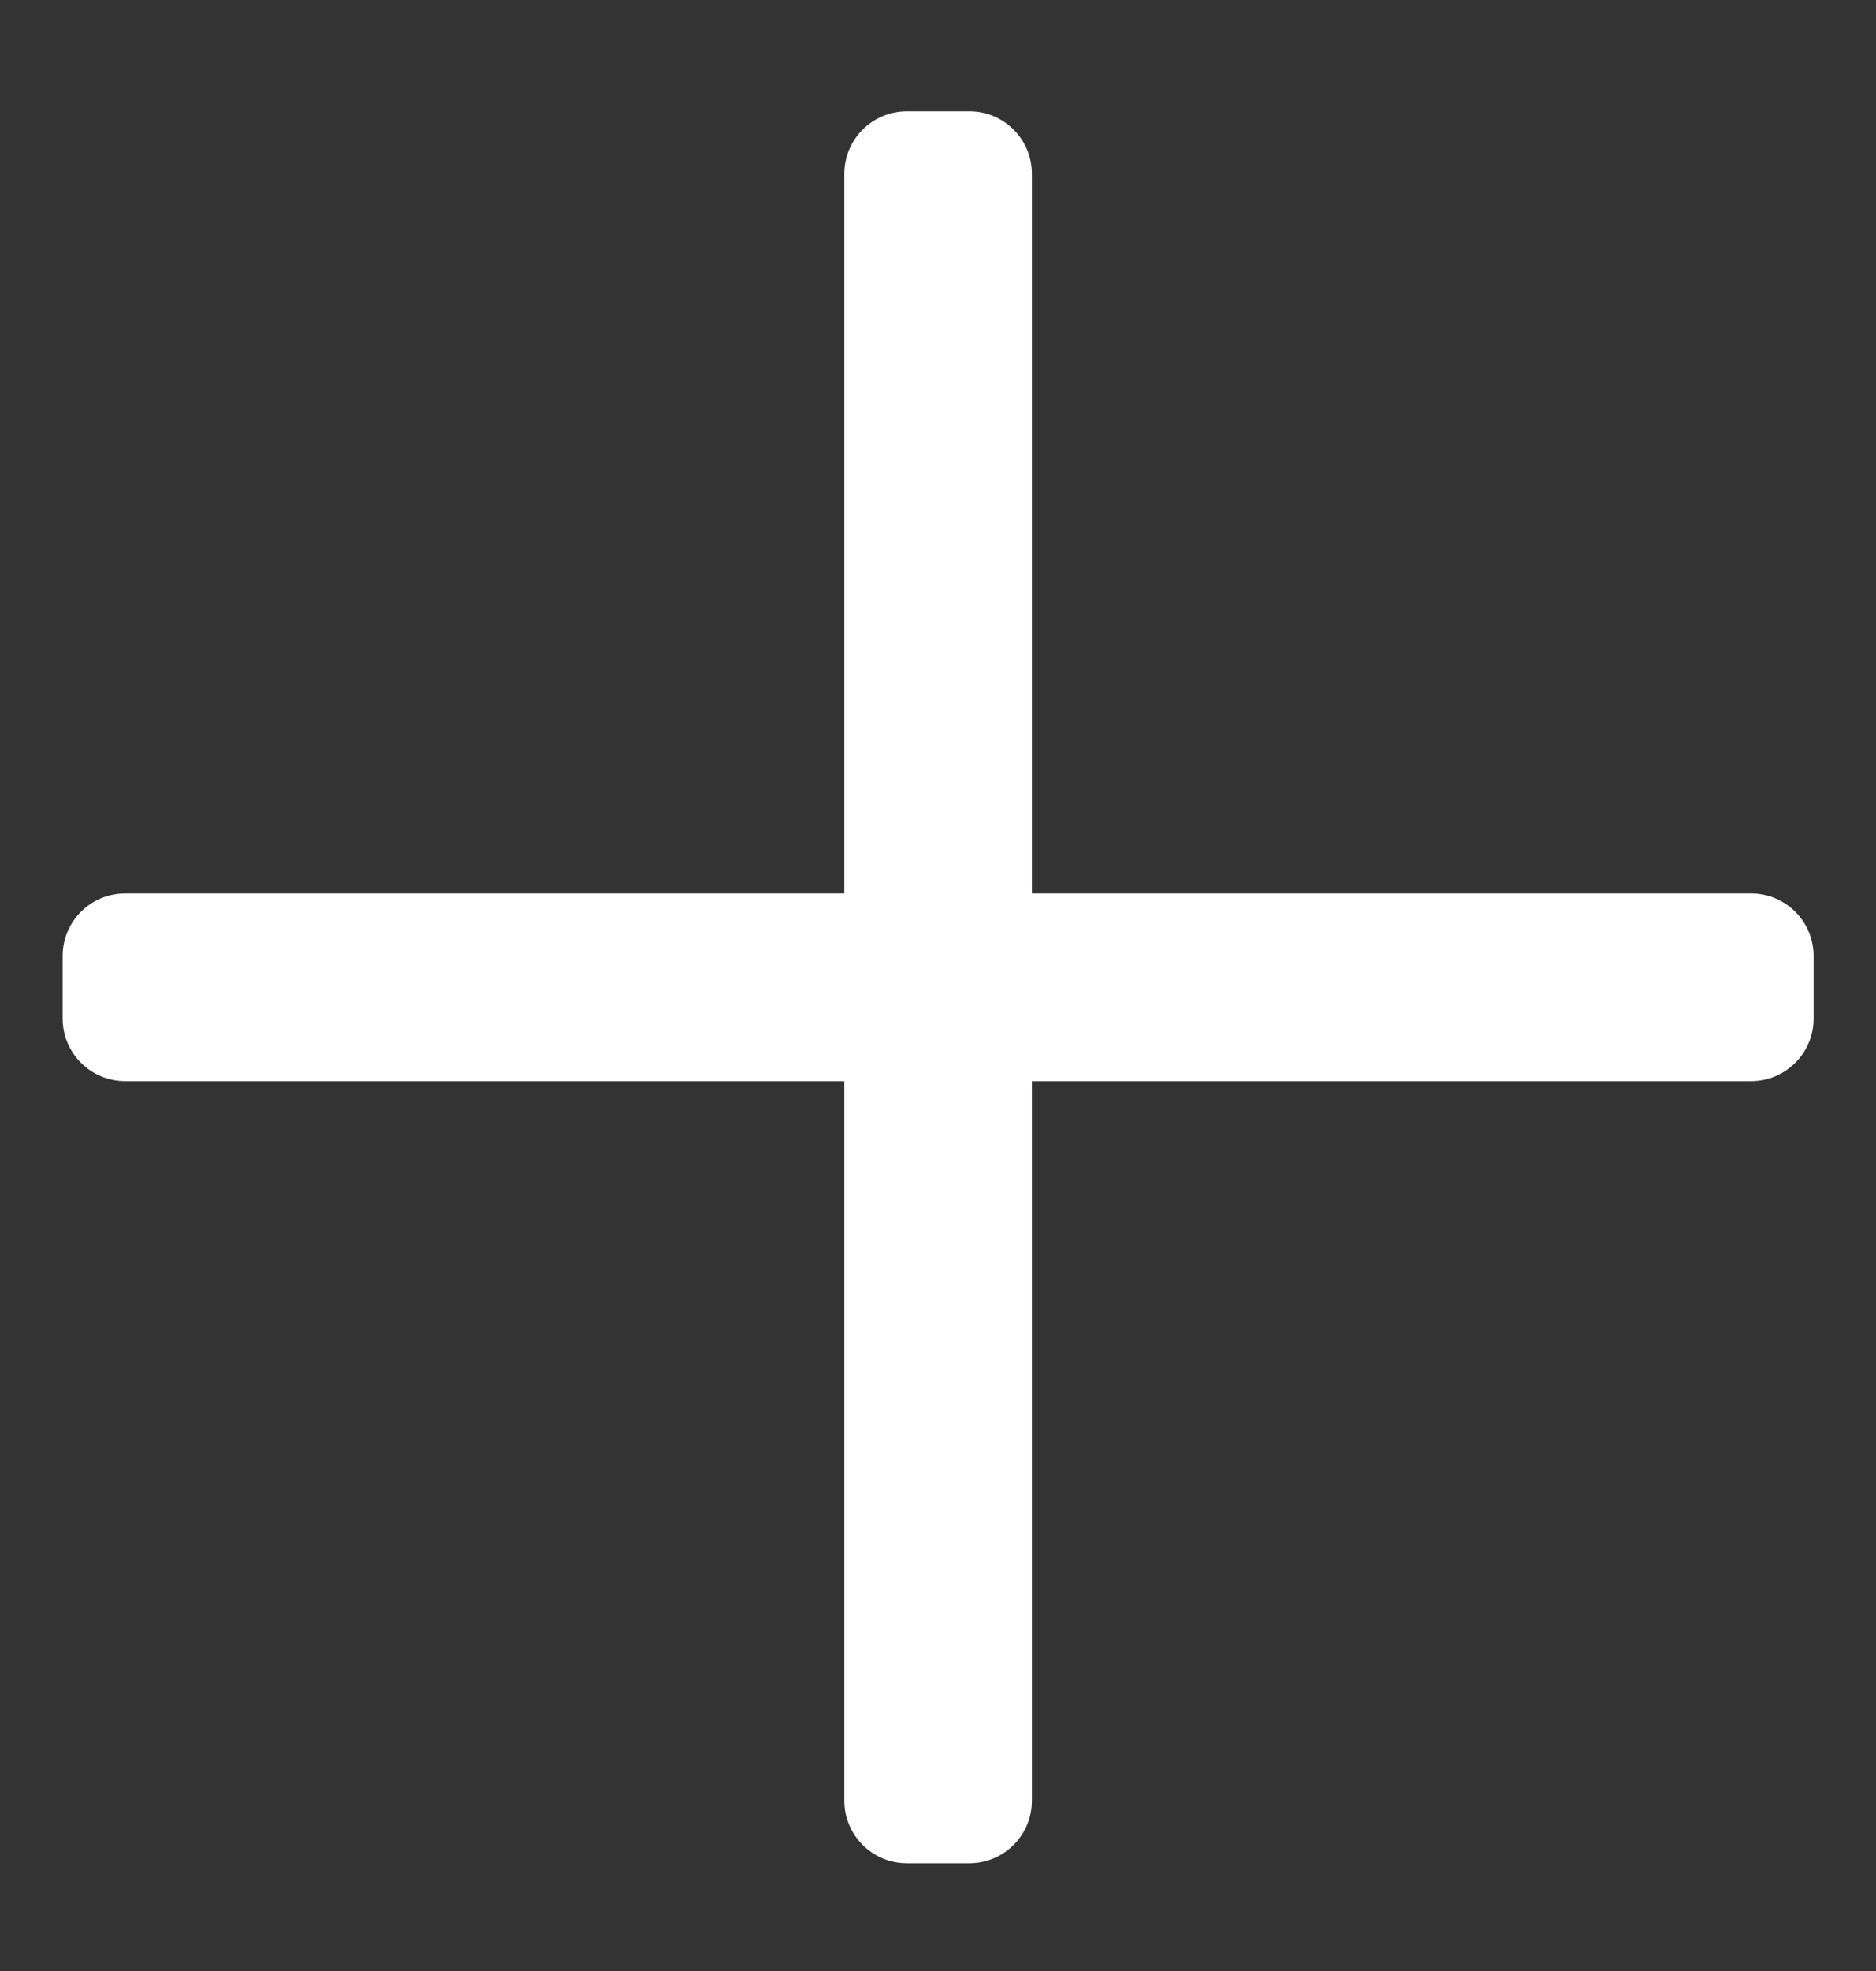 <svg width="20" height="21" viewBox="0 0 20 21" fill="none" xmlns="http://www.w3.org/2000/svg">
<rect x="0" y="0" width="20" height="21" fill="#333333" stroke="none"/>
<path d="M19.335 10.186V10.852C19.335 11.22 19.036 11.519 18.668 11.519H11.001V19.186C11.001 19.554 10.703 19.852 10.335 19.852H9.668C9.3 19.852 9.001 19.554 9.001 19.186V11.519H1.335C0.966 11.519 0.668 11.22 0.668 10.852V10.186C0.668 9.817 0.966 9.519 1.335 9.519H9.001V1.852C9.001 1.484 9.3 1.186 9.668 1.186H10.335C10.703 1.186 11.001 1.484 11.001 1.852V9.519H18.668C19.036 9.519 19.335 9.817 19.335 10.186Z" fill="white"/>
</svg>
